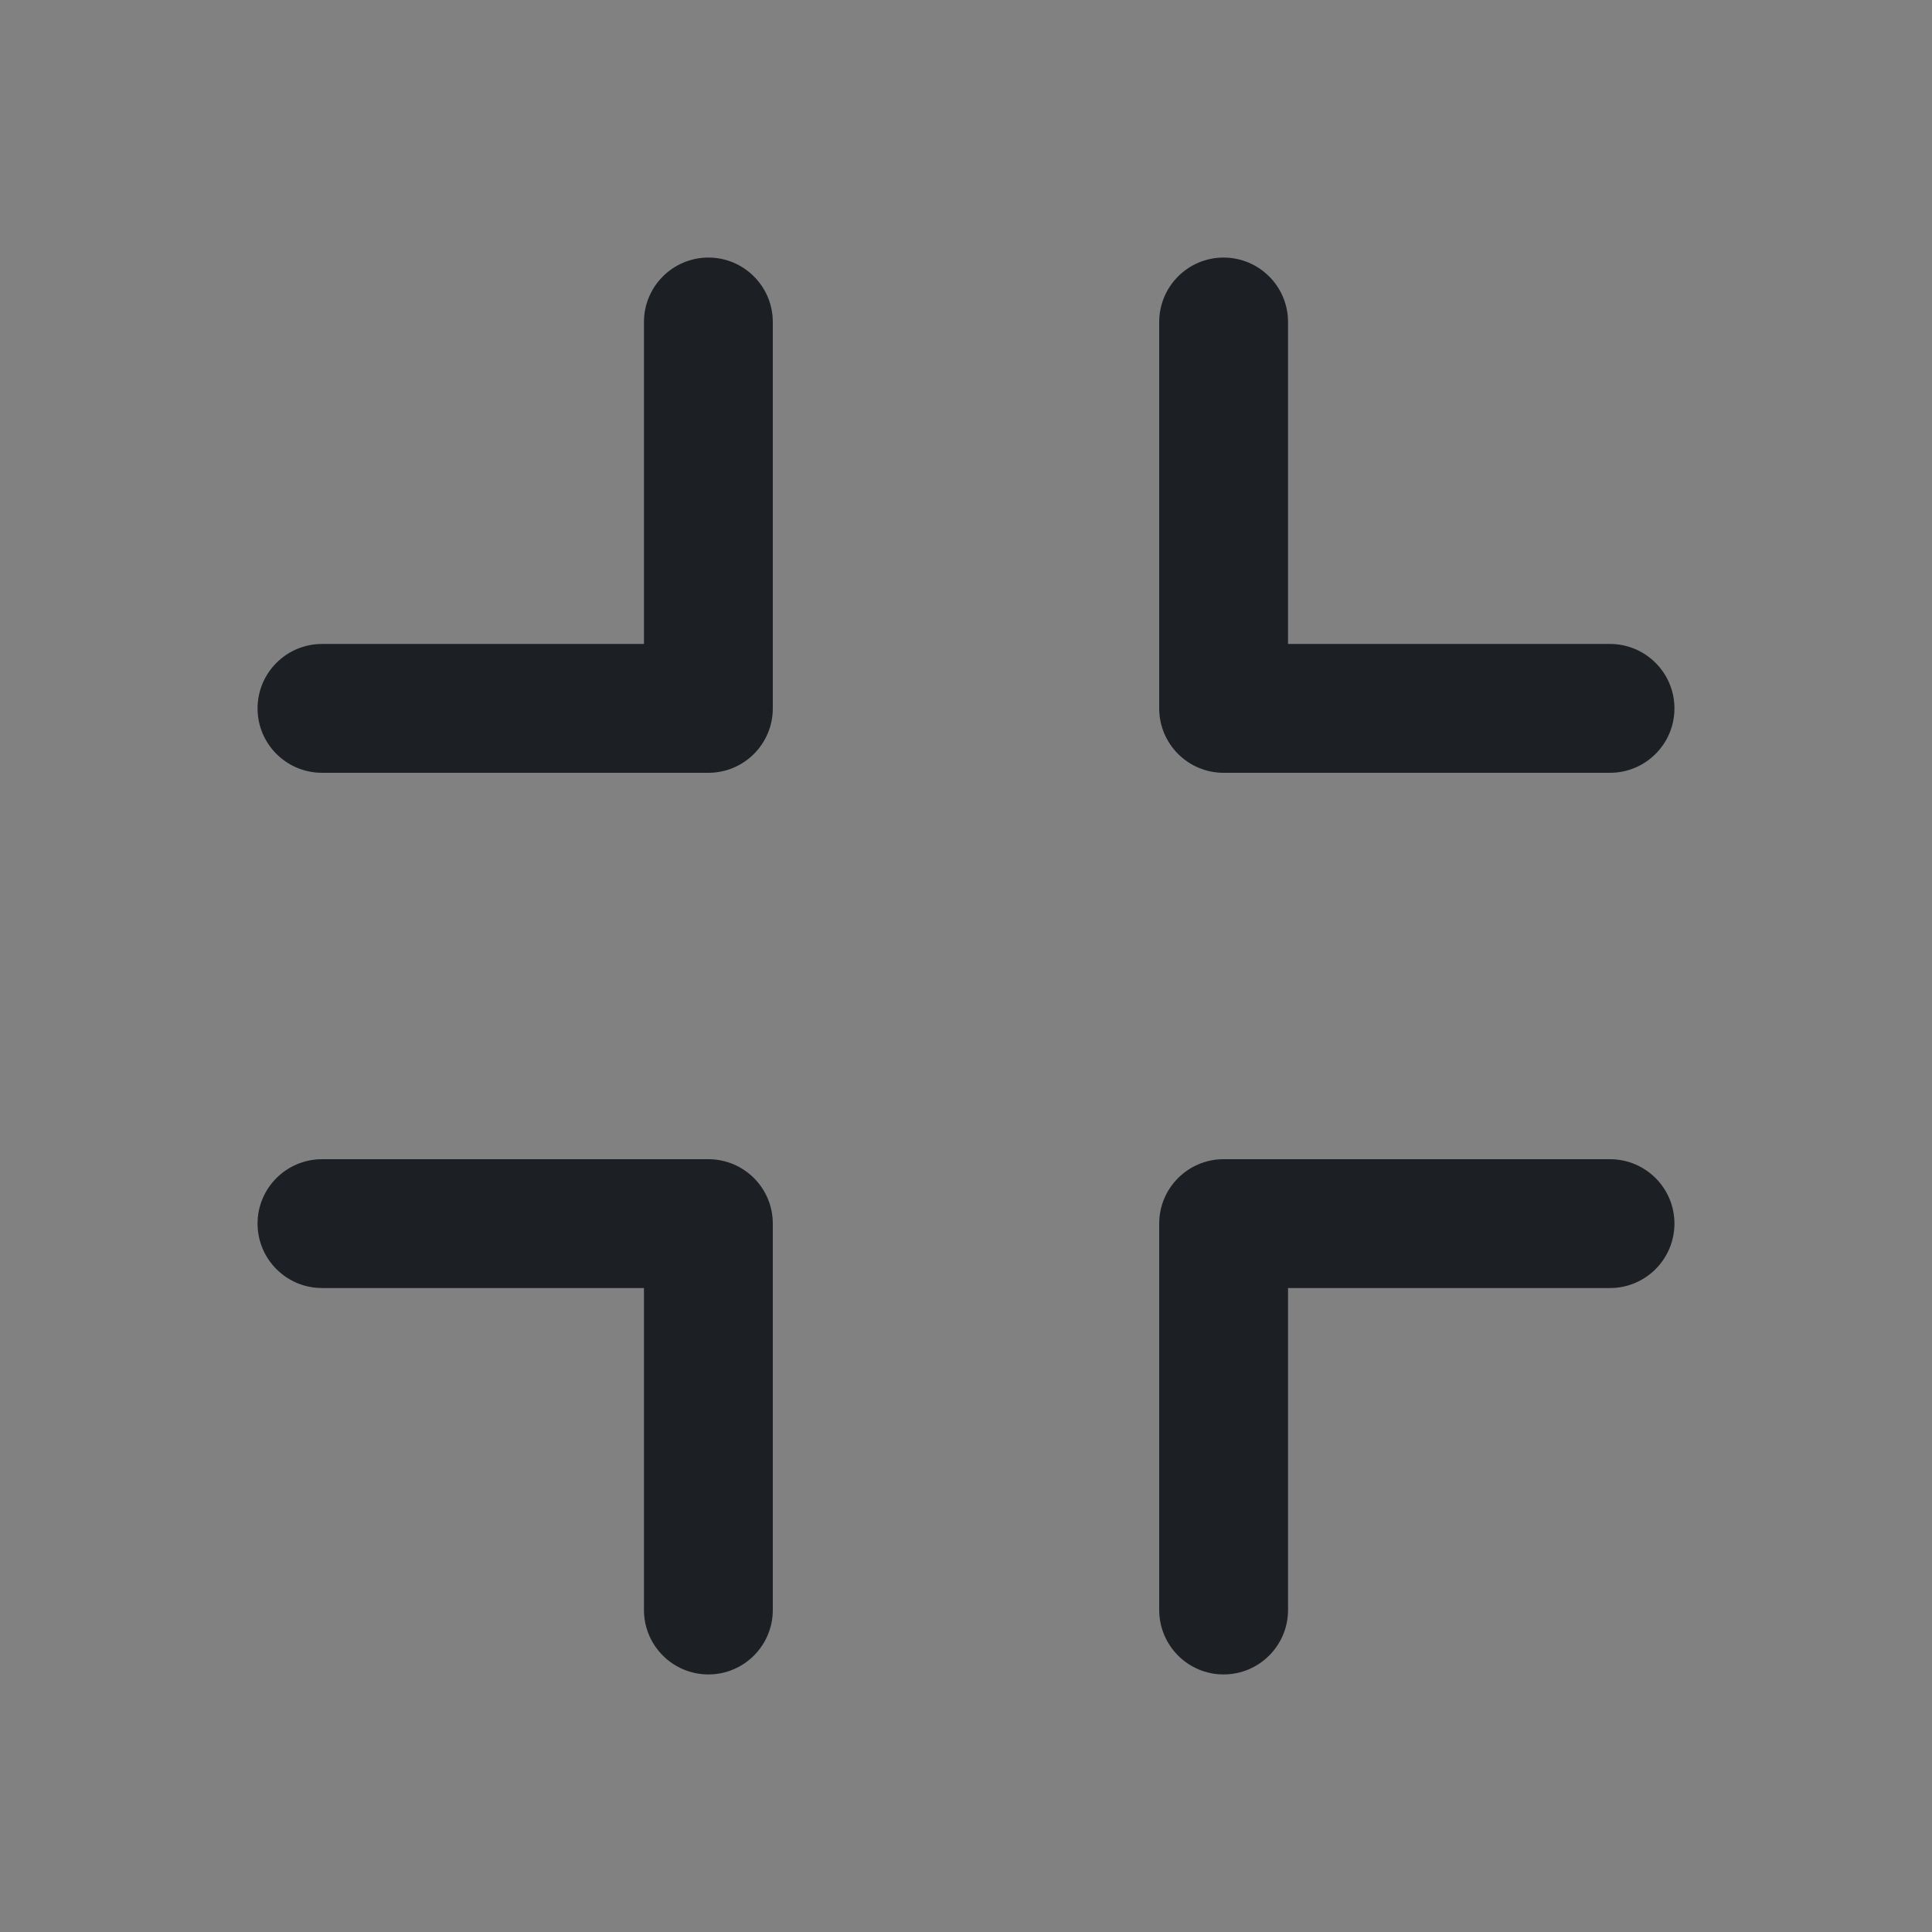 <svg width="16" height="16" viewBox="0 0 16 16" fill="none" xmlns="http://www.w3.org/2000/svg">
<rect x="0" y="0" width="16" height="16" fill="#808080" stroke="none"/>
<rect width="16" height="16" fill="white" fill-opacity="0.01"/>
<path fill-rule="evenodd" clip-rule="evenodd" d="M5.867 2.133C6.161 2.133 6.4 2.372 6.4 2.667V5.867C6.4 6.161 6.161 6.4 5.867 6.4H2.667C2.372 6.4 2.133 6.161 2.133 5.867C2.133 5.572 2.372 5.333 2.667 5.333H5.333V2.667C5.333 2.372 5.572 2.133 5.867 2.133ZM10.133 2.133C10.428 2.133 10.667 2.372 10.667 2.667V5.333H13.333C13.628 5.333 13.867 5.572 13.867 5.867C13.867 6.161 13.628 6.4 13.333 6.4H10.133C9.839 6.4 9.6 6.161 9.6 5.867V2.667C9.6 2.372 9.839 2.133 10.133 2.133ZM2.133 10.133C2.133 9.839 2.372 9.6 2.667 9.6H5.867C6.161 9.6 6.4 9.839 6.4 10.133V13.333C6.4 13.628 6.161 13.867 5.867 13.867C5.572 13.867 5.333 13.628 5.333 13.333V10.667H2.667C2.372 10.667 2.133 10.428 2.133 10.133ZM9.6 10.133C9.6 9.839 9.839 9.6 10.133 9.6H13.333C13.628 9.6 13.867 9.839 13.867 10.133C13.867 10.428 13.628 10.667 13.333 10.667H10.667V13.333C10.667 13.628 10.428 13.867 10.133 13.867C9.839 13.867 9.6 13.628 9.6 13.333V10.133Z" fill="#1C2024"/>
</svg>

